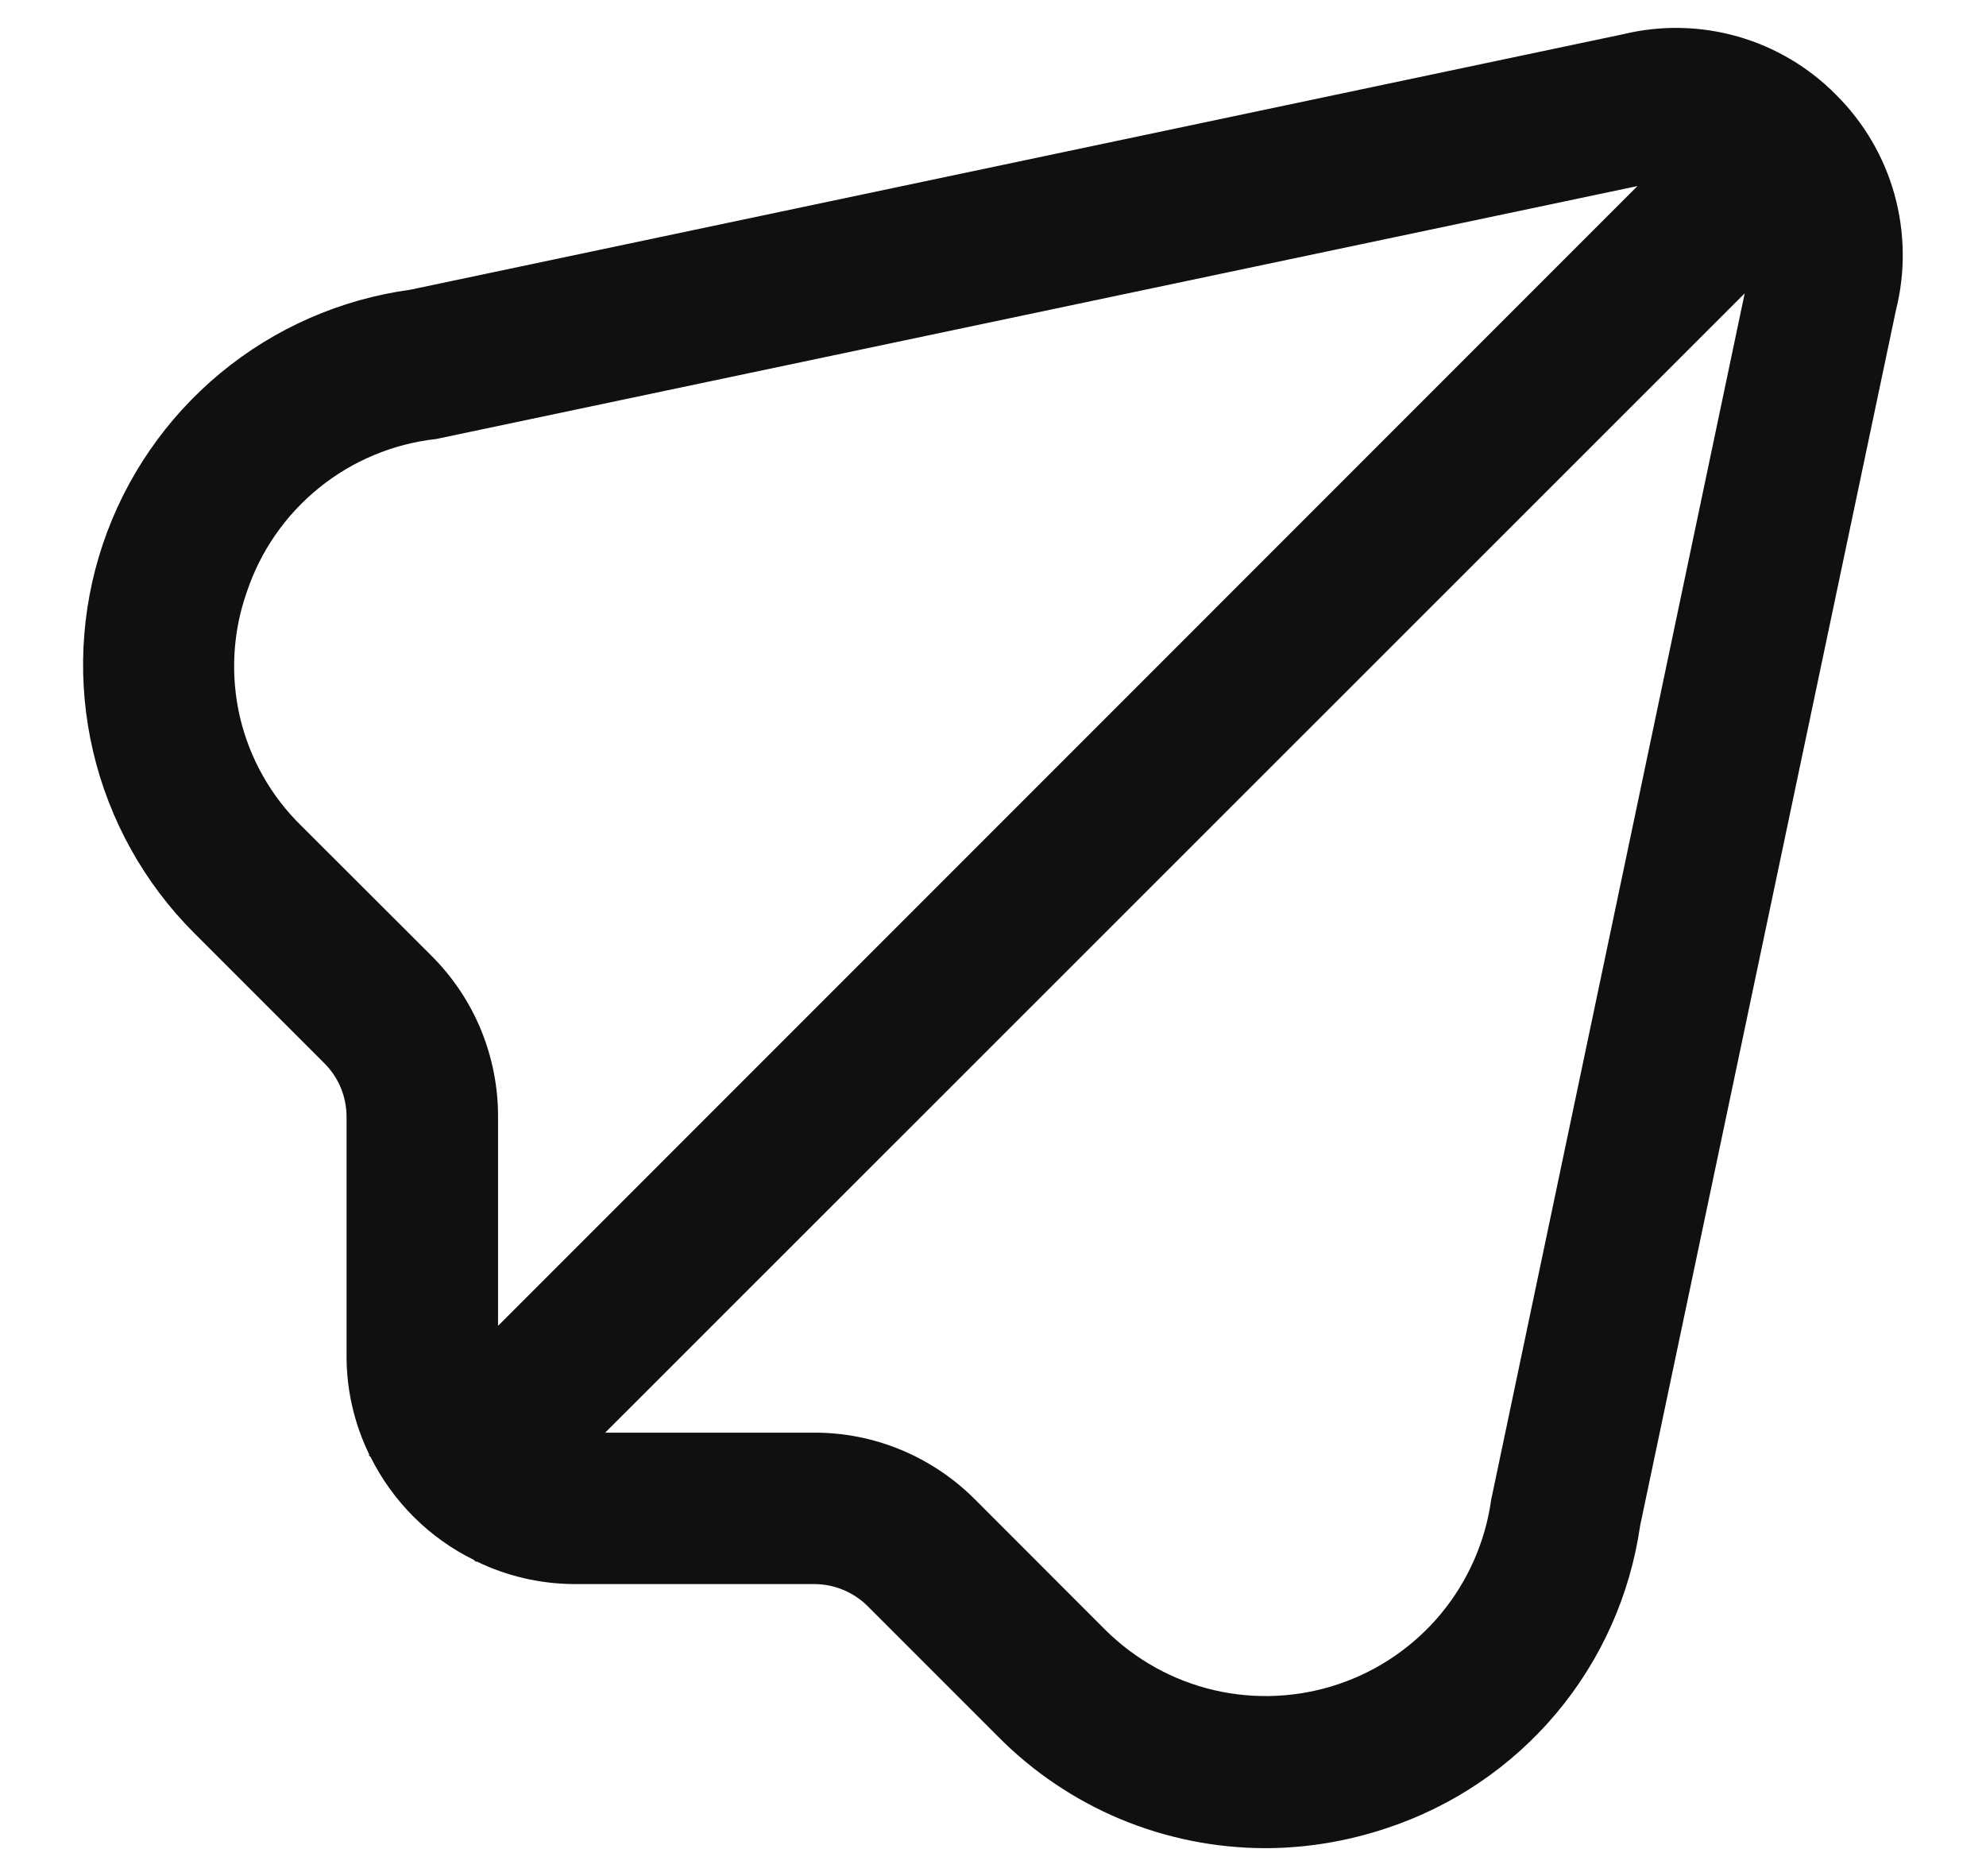 <svg width="18" height="17" viewBox="0 0 18 17" fill="none" xmlns="http://www.w3.org/2000/svg">
<path d="M16.64 0.858C16.394 0.609 16.087 0.427 15.75 0.331C15.413 0.235 15.057 0.227 14.716 0.309L3.72 2.625C3.086 2.712 2.49 2.973 1.997 3.381C1.505 3.789 1.136 4.325 0.932 4.931C0.728 5.537 0.698 6.188 0.844 6.81C0.99 7.432 1.307 8.002 1.759 8.454L2.939 9.634C3.003 9.698 3.054 9.773 3.089 9.857C3.123 9.94 3.141 10.03 3.141 10.12V12.297C3.142 12.604 3.213 12.905 3.347 13.181L3.342 13.185L3.359 13.203C3.561 13.608 3.89 13.936 4.295 14.135L4.313 14.153L4.318 14.148C4.593 14.282 4.895 14.352 5.201 14.354H7.379C7.561 14.354 7.736 14.426 7.865 14.555L9.045 15.735C9.361 16.055 9.738 16.309 10.153 16.483C10.568 16.656 11.014 16.746 11.464 16.747C11.839 16.747 12.211 16.685 12.567 16.566C13.167 16.368 13.7 16.008 14.107 15.523C14.513 15.039 14.775 14.451 14.865 13.826L17.185 2.805C17.271 2.462 17.265 2.101 17.17 1.76C17.075 1.419 16.892 1.108 16.64 0.858ZM3.913 8.663L2.731 7.483C2.456 7.215 2.263 6.873 2.175 6.499C2.088 6.125 2.108 5.733 2.235 5.37C2.358 4.998 2.585 4.669 2.89 4.422C3.194 4.175 3.564 4.021 3.953 3.978L14.841 1.686L4.514 12.014V10.12C4.515 9.85 4.462 9.582 4.359 9.331C4.256 9.081 4.104 8.854 3.913 8.663ZM13.515 13.591C13.462 13.971 13.304 14.328 13.06 14.623C12.815 14.918 12.493 15.139 12.13 15.261C11.767 15.383 11.377 15.402 11.003 15.315C10.63 15.228 10.289 15.038 10.017 14.768L8.835 13.585C8.644 13.394 8.417 13.242 8.167 13.138C7.917 13.034 7.649 12.981 7.379 12.982H5.485L15.813 2.658L13.515 13.591Z" fill="#101010"/>
</svg>
